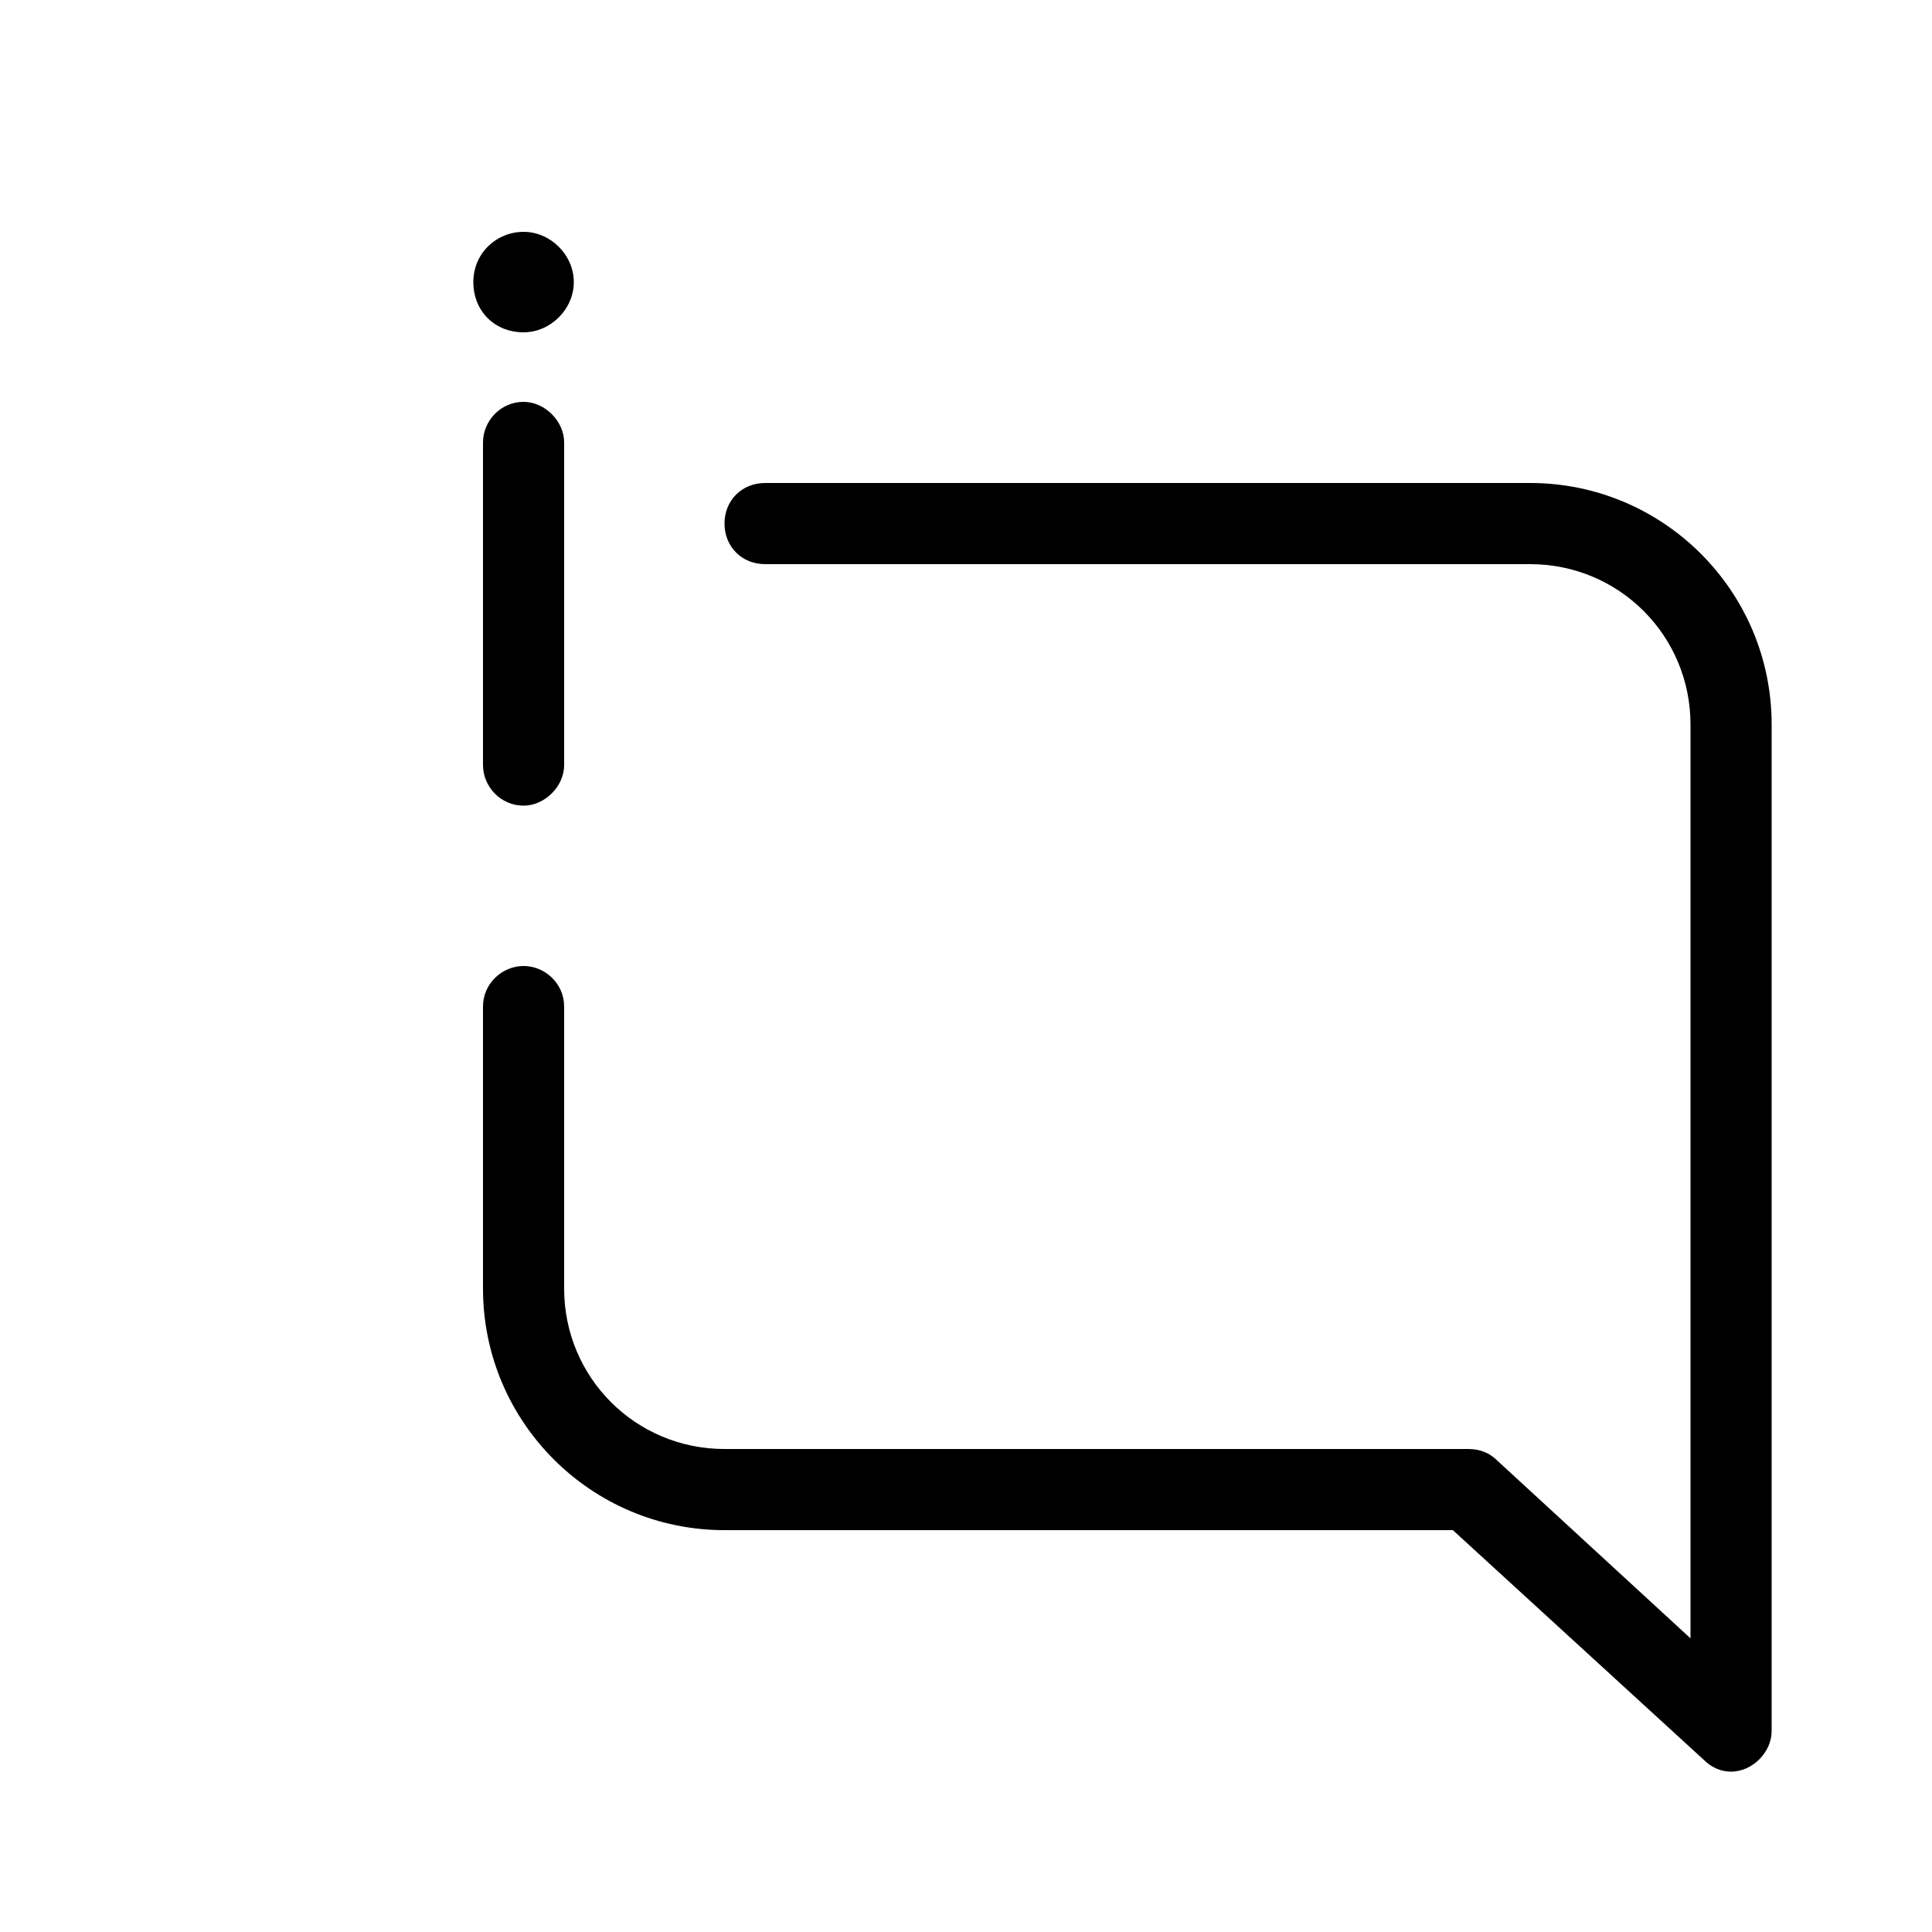 <svg xmlns="http://www.w3.org/2000/svg" width="24" height="24" viewBox="0 0 24 24">
<path d="M6.504 4.992c-0.288 0-0.504 0.24-0.504 0.504v4.008c0 0 0 0 0 0 0 0.264 0.216 0.504 0.504 0.504 0 0 0 0 0 0 0.264 0 0.504-0.24 0.504-0.504v-4.008c0-0.264-0.24-0.504-0.504-0.504zM6.504 4.128c0.336 0 0.624-0.288 0.624-0.624s-0.288-0.624-0.624-0.624-0.624 0.264-0.624 0.624 0.264 0.624 0.624 0.624zM19.008 6h-9.504c-0.288 0-0.504 0.216-0.504 0.504s0.216 0.504 0.504 0.504h9.504c1.104 0 1.992 0.888 1.992 1.992v11.352l-2.4-2.208c-0.096-0.096-0.216-0.144-0.36-0.144h-9.24c-1.104 0-1.992-0.888-1.992-1.992v-3.504c0-0.288-0.24-0.504-0.504-0.504s-0.504 0.216-0.504 0.504v3.504c0 1.656 1.344 3 3 3h9.048l3.12 2.856c0.096 0.096 0.216 0.144 0.336 0.144 0.264 0 0.504-0.24 0.504-0.504v-12.504c0-1.656-1.344-3-3-3z"></path>
</svg>
